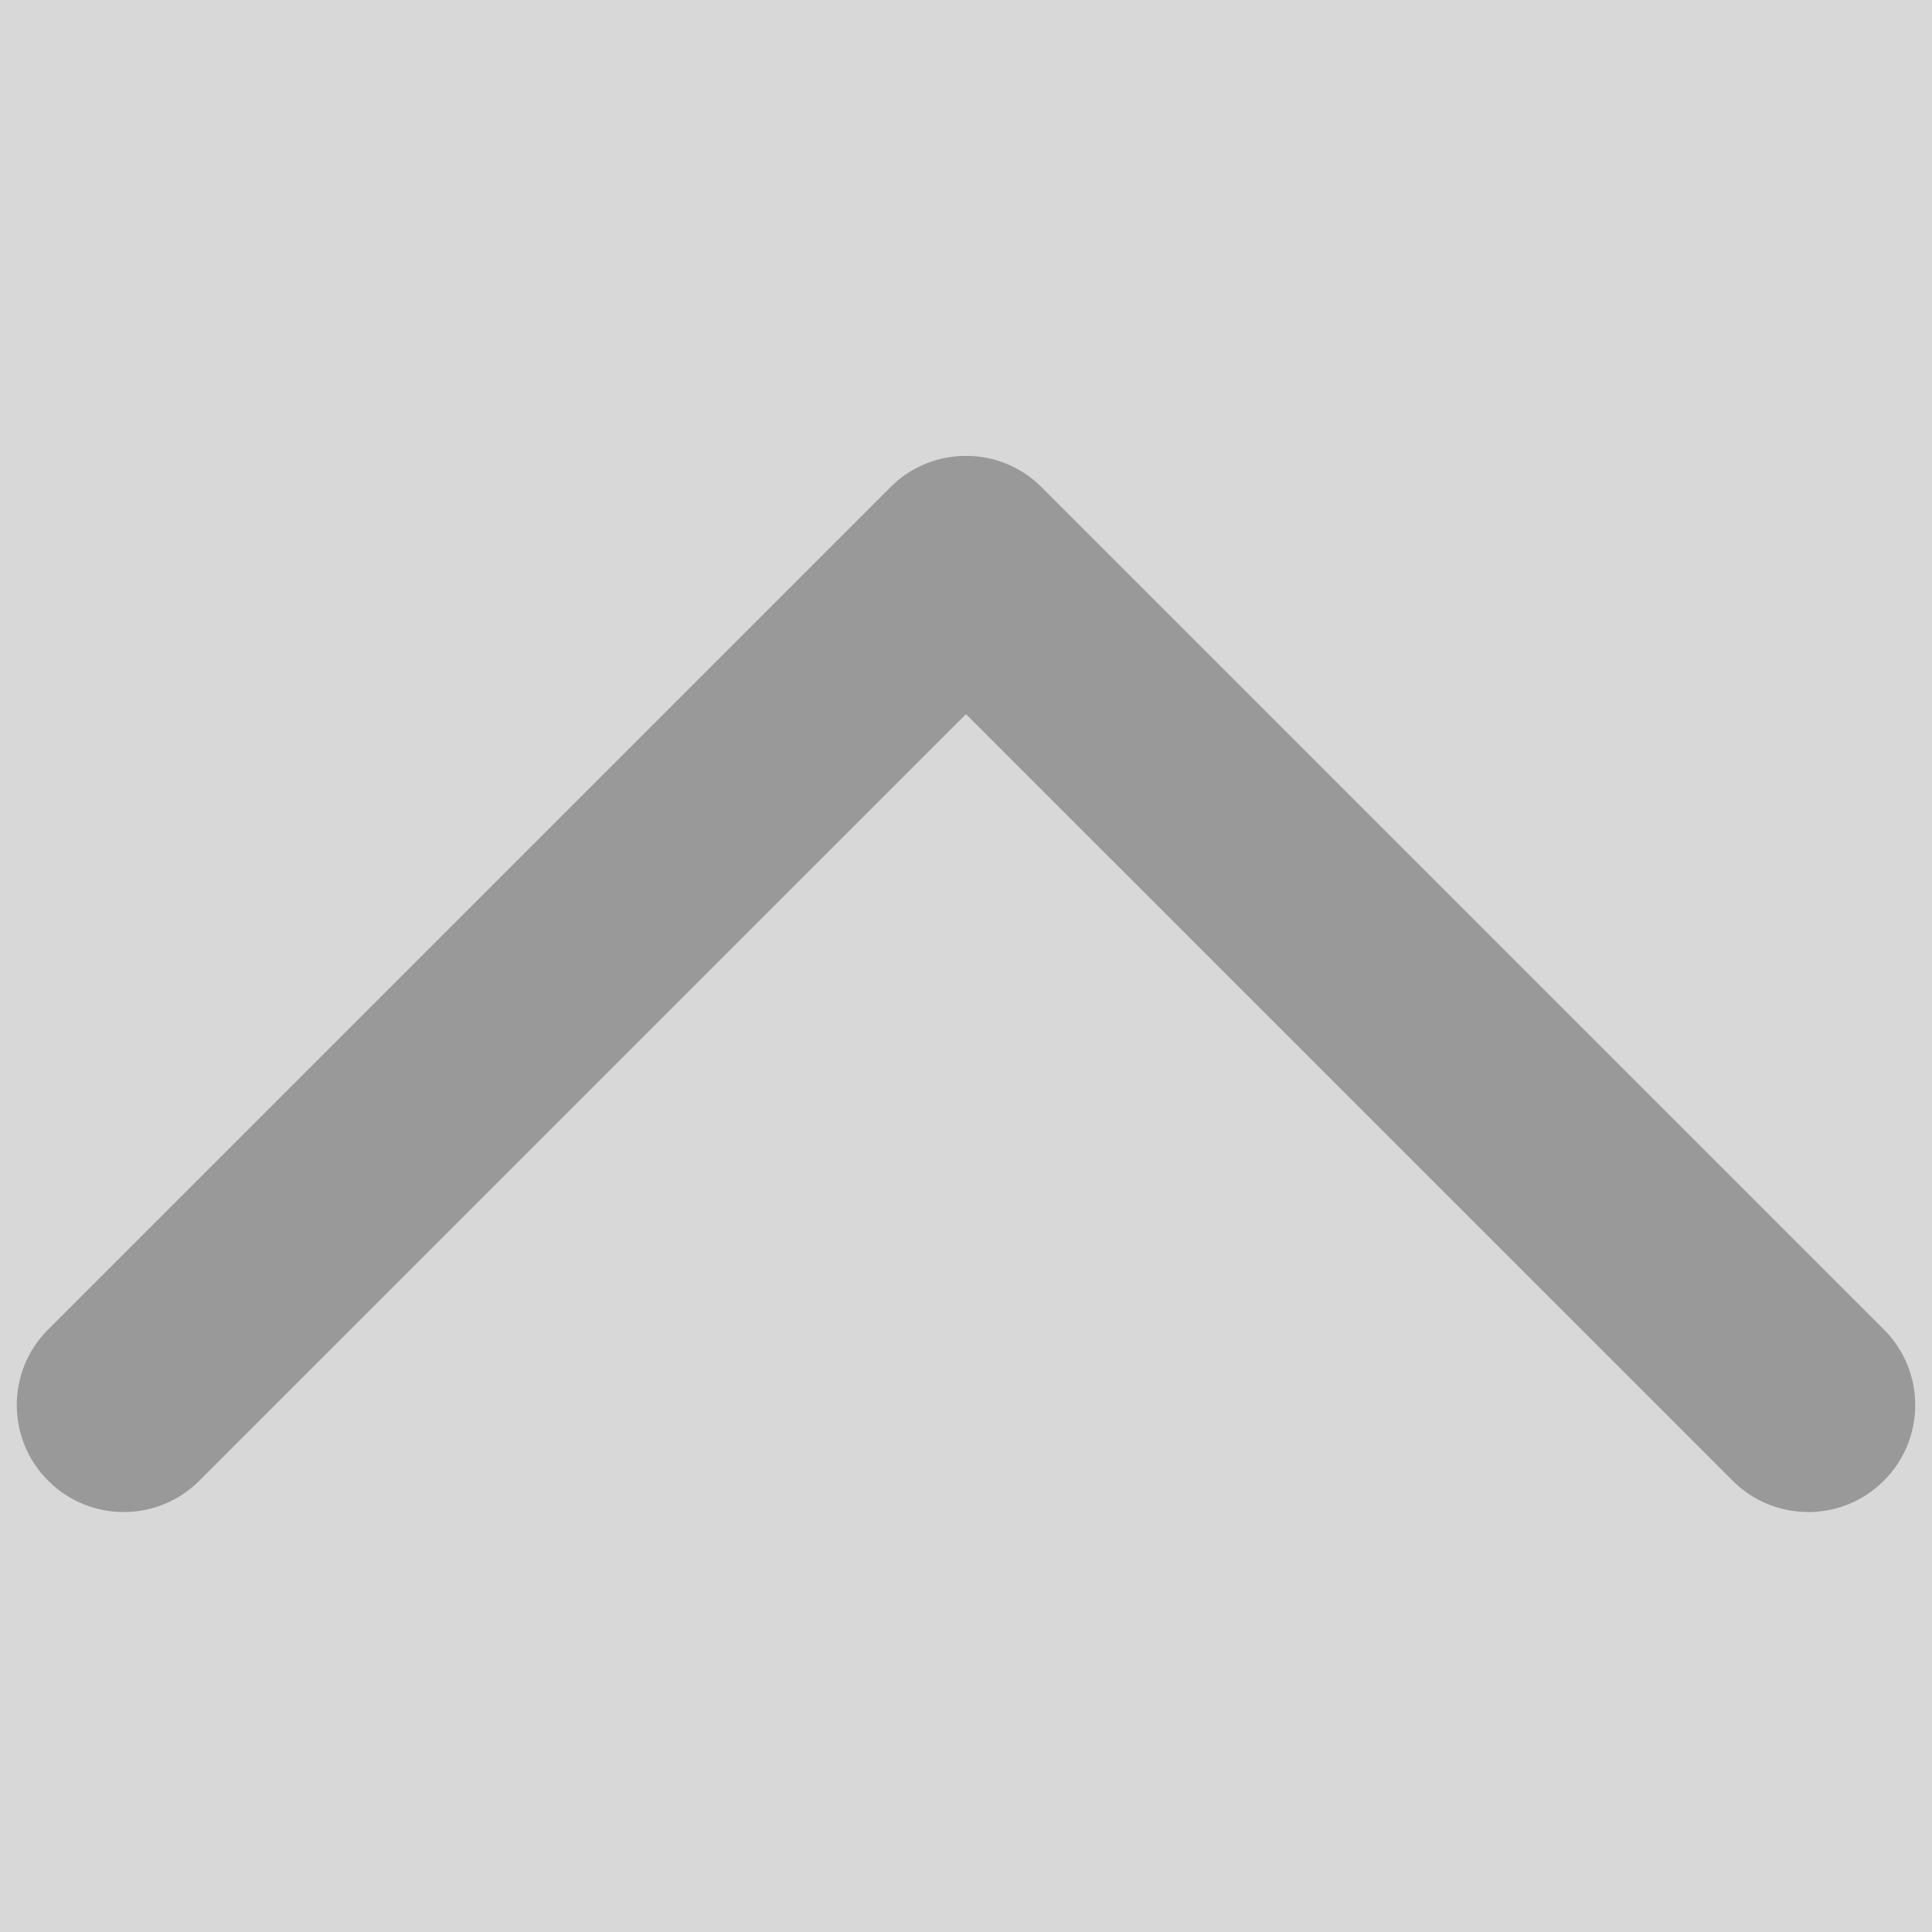 <?xml version="1.0" encoding="UTF-8"?>
<svg width="22px" height="22px" viewBox="0 0 22 22" version="1.1" xmlns="http://www.w3.org/2000/svg" xmlns:xlink="http://www.w3.org/1999/xlink">
    <title>btn/common/uparrow1</title>
    <defs>
        <rect id="path-1" x="0" y="0" width="22" height="22"></rect>
    </defs>
    <g id="btn/common/uparrow1" stroke="none" stroke-width="1" fill="none" fill-rule="evenodd">
        <mask id="mask-2" fill="white">
            <use xlink:href="#path-1"></use>
        </mask>
        <use id="蒙版" fill="#D8D8D8" opacity="0" xlink:href="#path-1"></use>
        <path d="M11,8.132 L19.73,16.861 C20.205,17.337 20.977,17.337 21.452,16.861 C21.928,16.386 21.928,15.614 21.452,15.139 L11.861,5.548 C11.386,5.072 10.614,5.072 10.139,5.548 L0.548,15.139 C0.072,15.614 0.072,16.386 0.548,16.861 C1.023,17.337 1.795,17.337 2.27,16.861 L11,8.132 Z" id="路径" fill="#999999"></path>
    </g>
</svg>